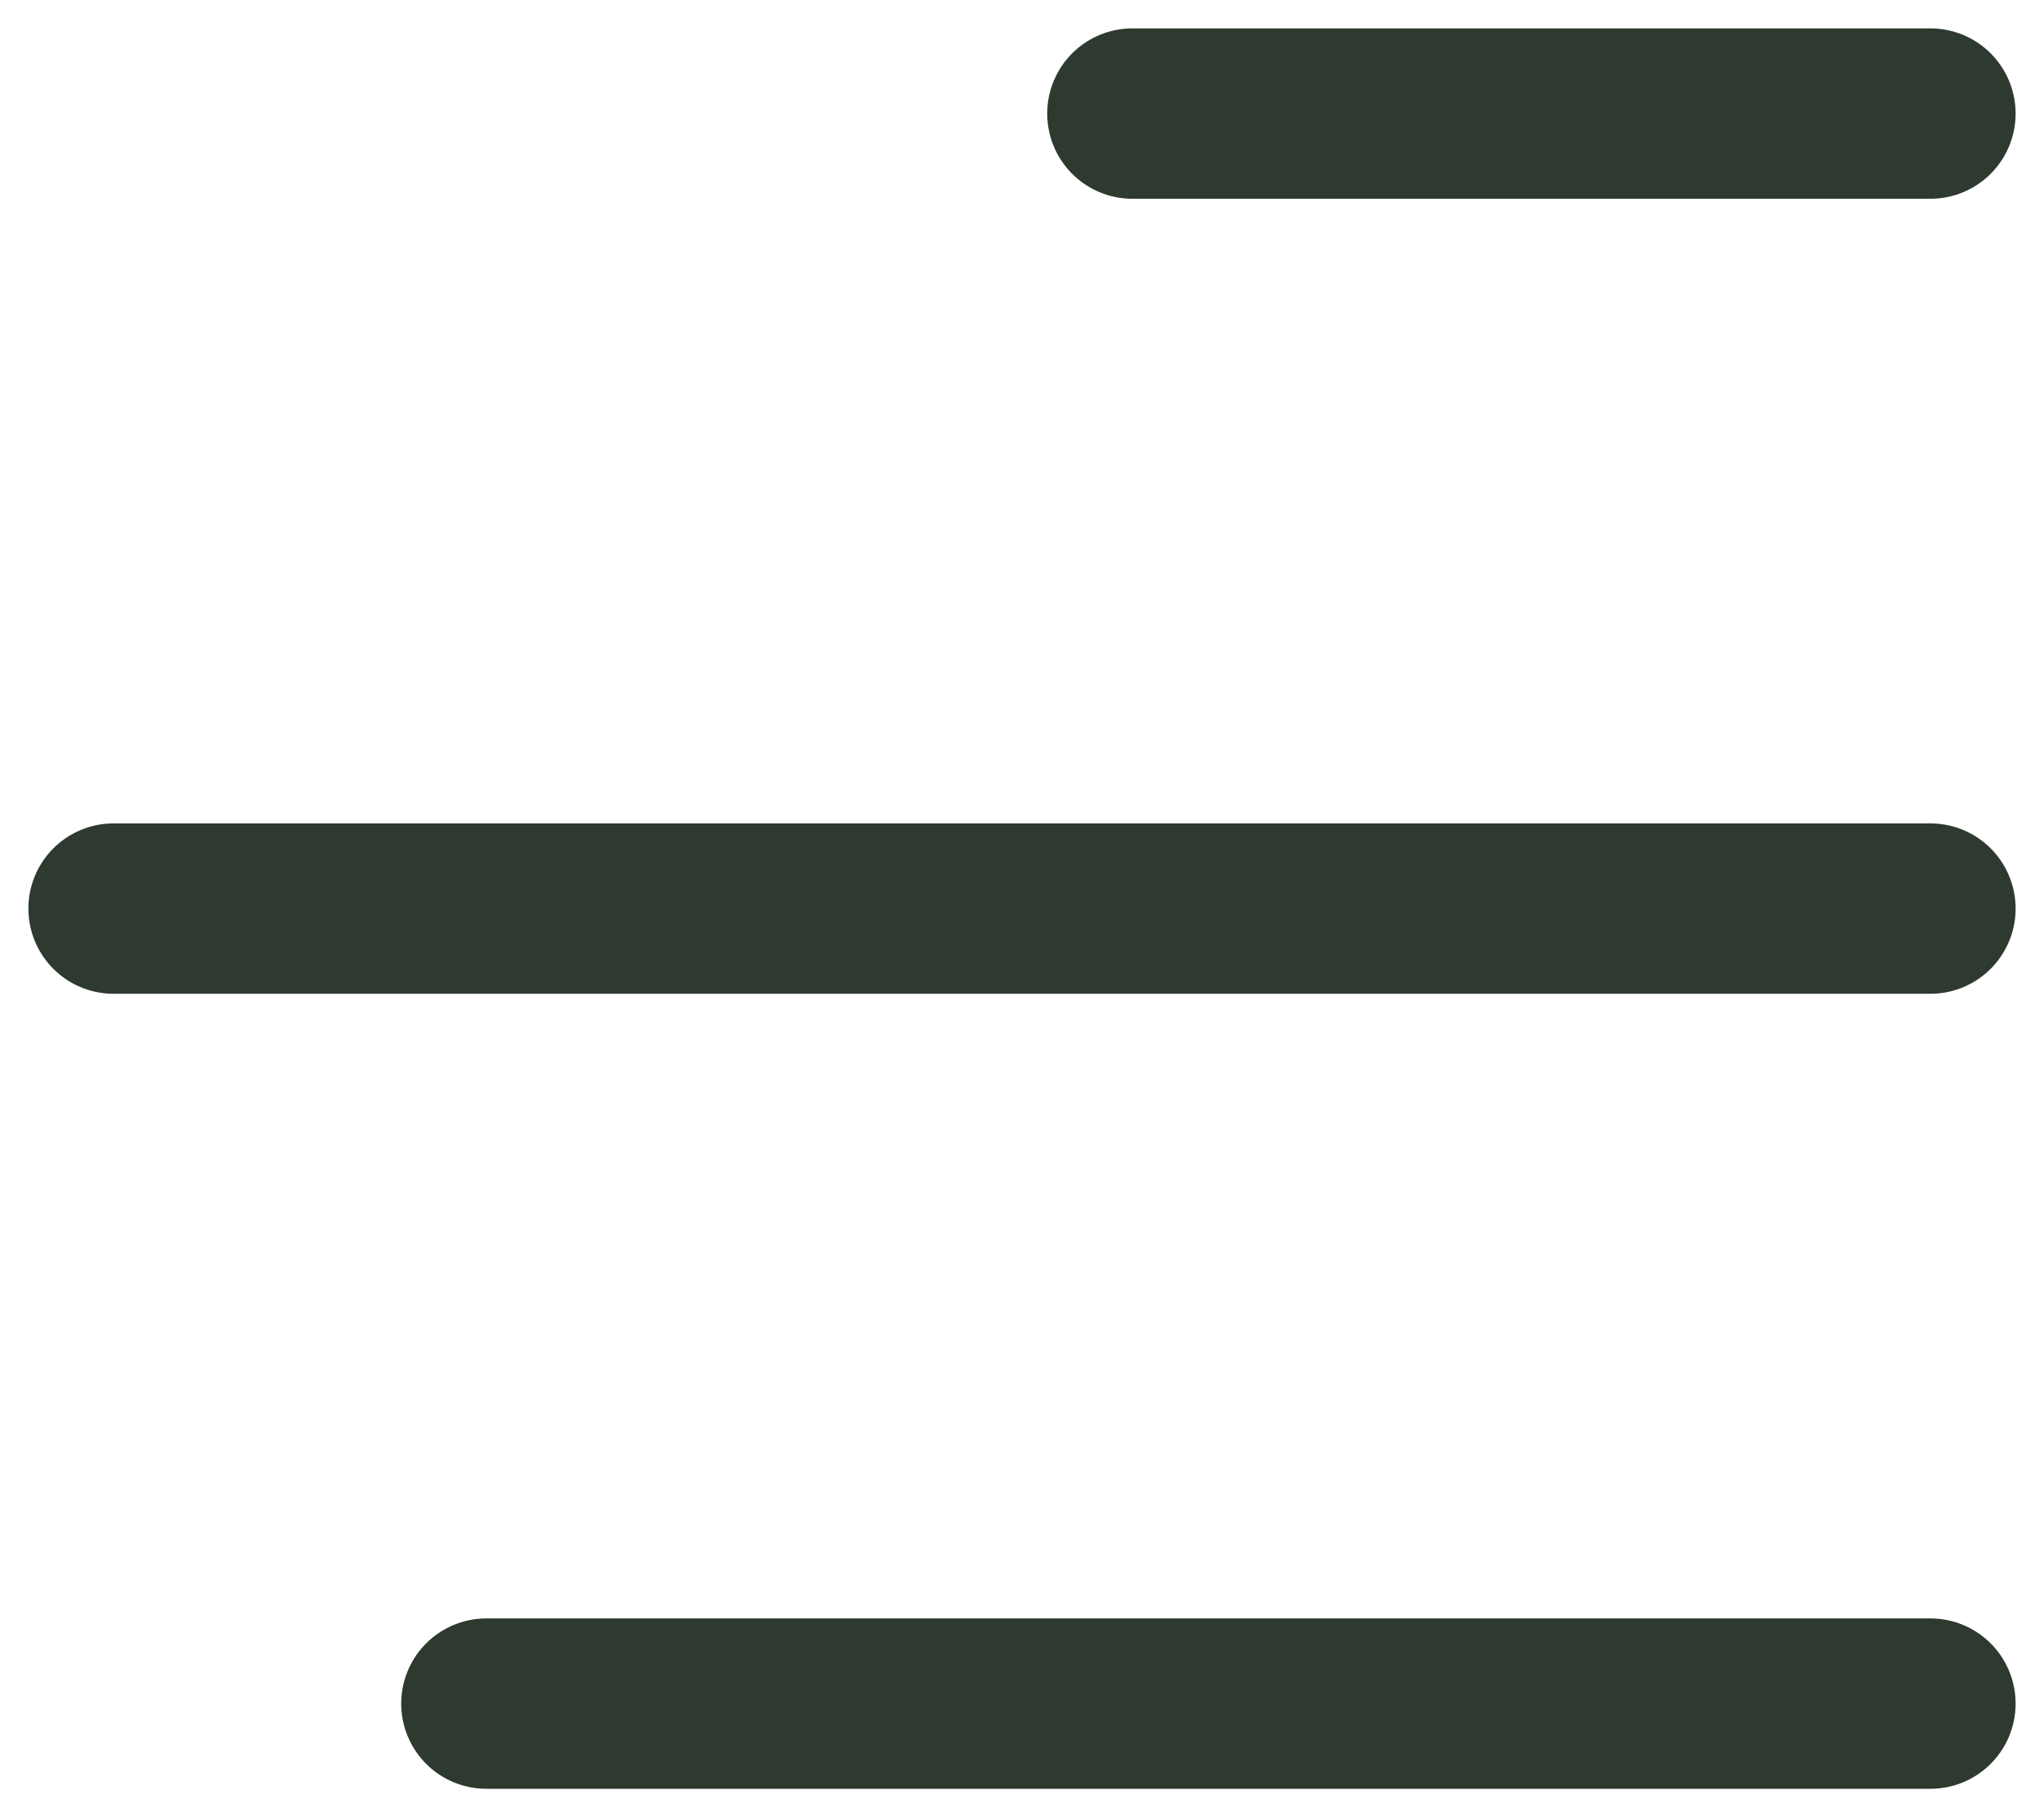 <svg width="18" height="16" viewBox="0 0 18 16" fill="none" xmlns="http://www.w3.org/2000/svg">
    <path d="M4.283 15L17 15M17 8L1 8M17 1L9.972 1" stroke="#2E392F" stroke-width="1.5" stroke-linecap="round"/>
</svg>